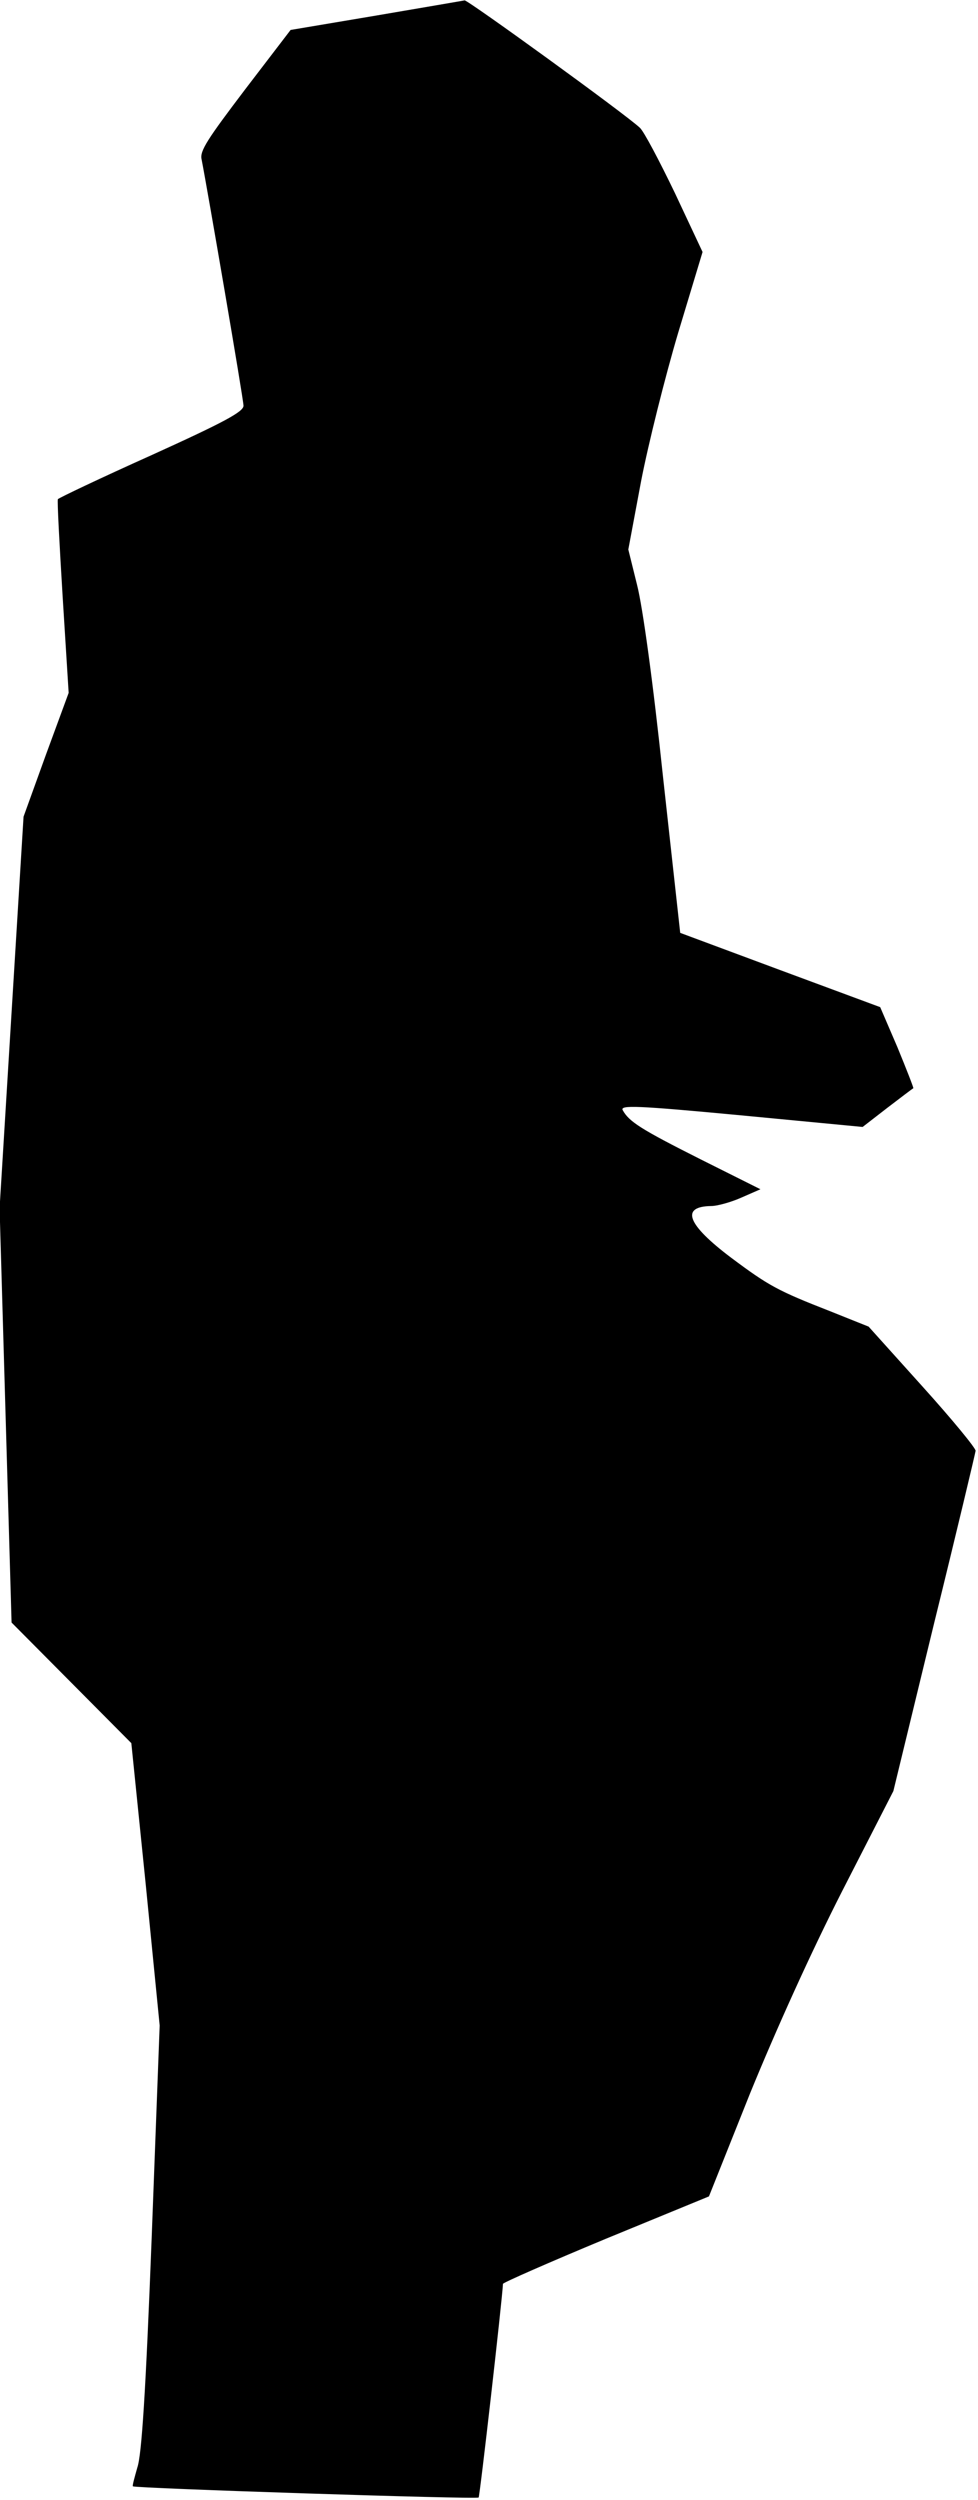 <?xml version="1.0" standalone="no"?>
<!DOCTYPE svg PUBLIC "-//W3C//DTD SVG 20010904//EN"
 "http://www.w3.org/TR/2001/REC-SVG-20010904/DTD/svg10.dtd">
<svg version="1.0" xmlns="http://www.w3.org/2000/svg"
 width="245pt" height="626pt" viewBox="0 0 245 626"
 preserveAspectRatio="xMidYMid meet">
<g transform="translate(0,626) scale(0.1,-0.1)"
fill="#000000" stroke="none">
<path fill="#000000" stroke="none" d="M942 6221 l-214 -36 -114 -149 c-94
-124 -114 -154 -109 -175 15 -77 105 -601 105 -617 0 -15 -48 -41 -231 -124
-127 -57 -232 -107 -234 -110 -2 -3 4 -113 12 -245 l15 -240 -57 -155 -56
-155 -30 -490 -30 -490 15 -519 15 -519 150 -151 150 -151 36 -353 35 -354
-20 -531 c-15 -388 -25 -544 -36 -576 -7 -25 -13 -46 -11 -47 5 -5 862 -33
866 -28 3 2 59 494 61 535 0 3 116 54 258 113 l258 106 103 258 c65 159 152
352 231 507 l128 250 102 420 c57 231 103 425 104 432 1 6 -59 79 -133 161
l-135 150 -95 38 c-133 52 -155 64 -250 135 -110 83 -127 128 -49 129 14 0 48
9 75 21 l48 21 -150 75 c-149 75 -179 94 -195 123 -7 13 32 12 297 -13 l304
-29 62 48 c34 26 63 48 65 49 1 1 -17 47 -40 103 l-43 100 -251 93 -250 93
-43 390 c-25 238 -51 426 -65 481 l-22 89 32 171 c18 93 60 261 93 372 l61
202 -69 147 c-39 81 -78 155 -88 164 -36 34 -431 320 -439 319 -5 -1 -105 -18
-222 -38z"/>
</g>
</svg>
